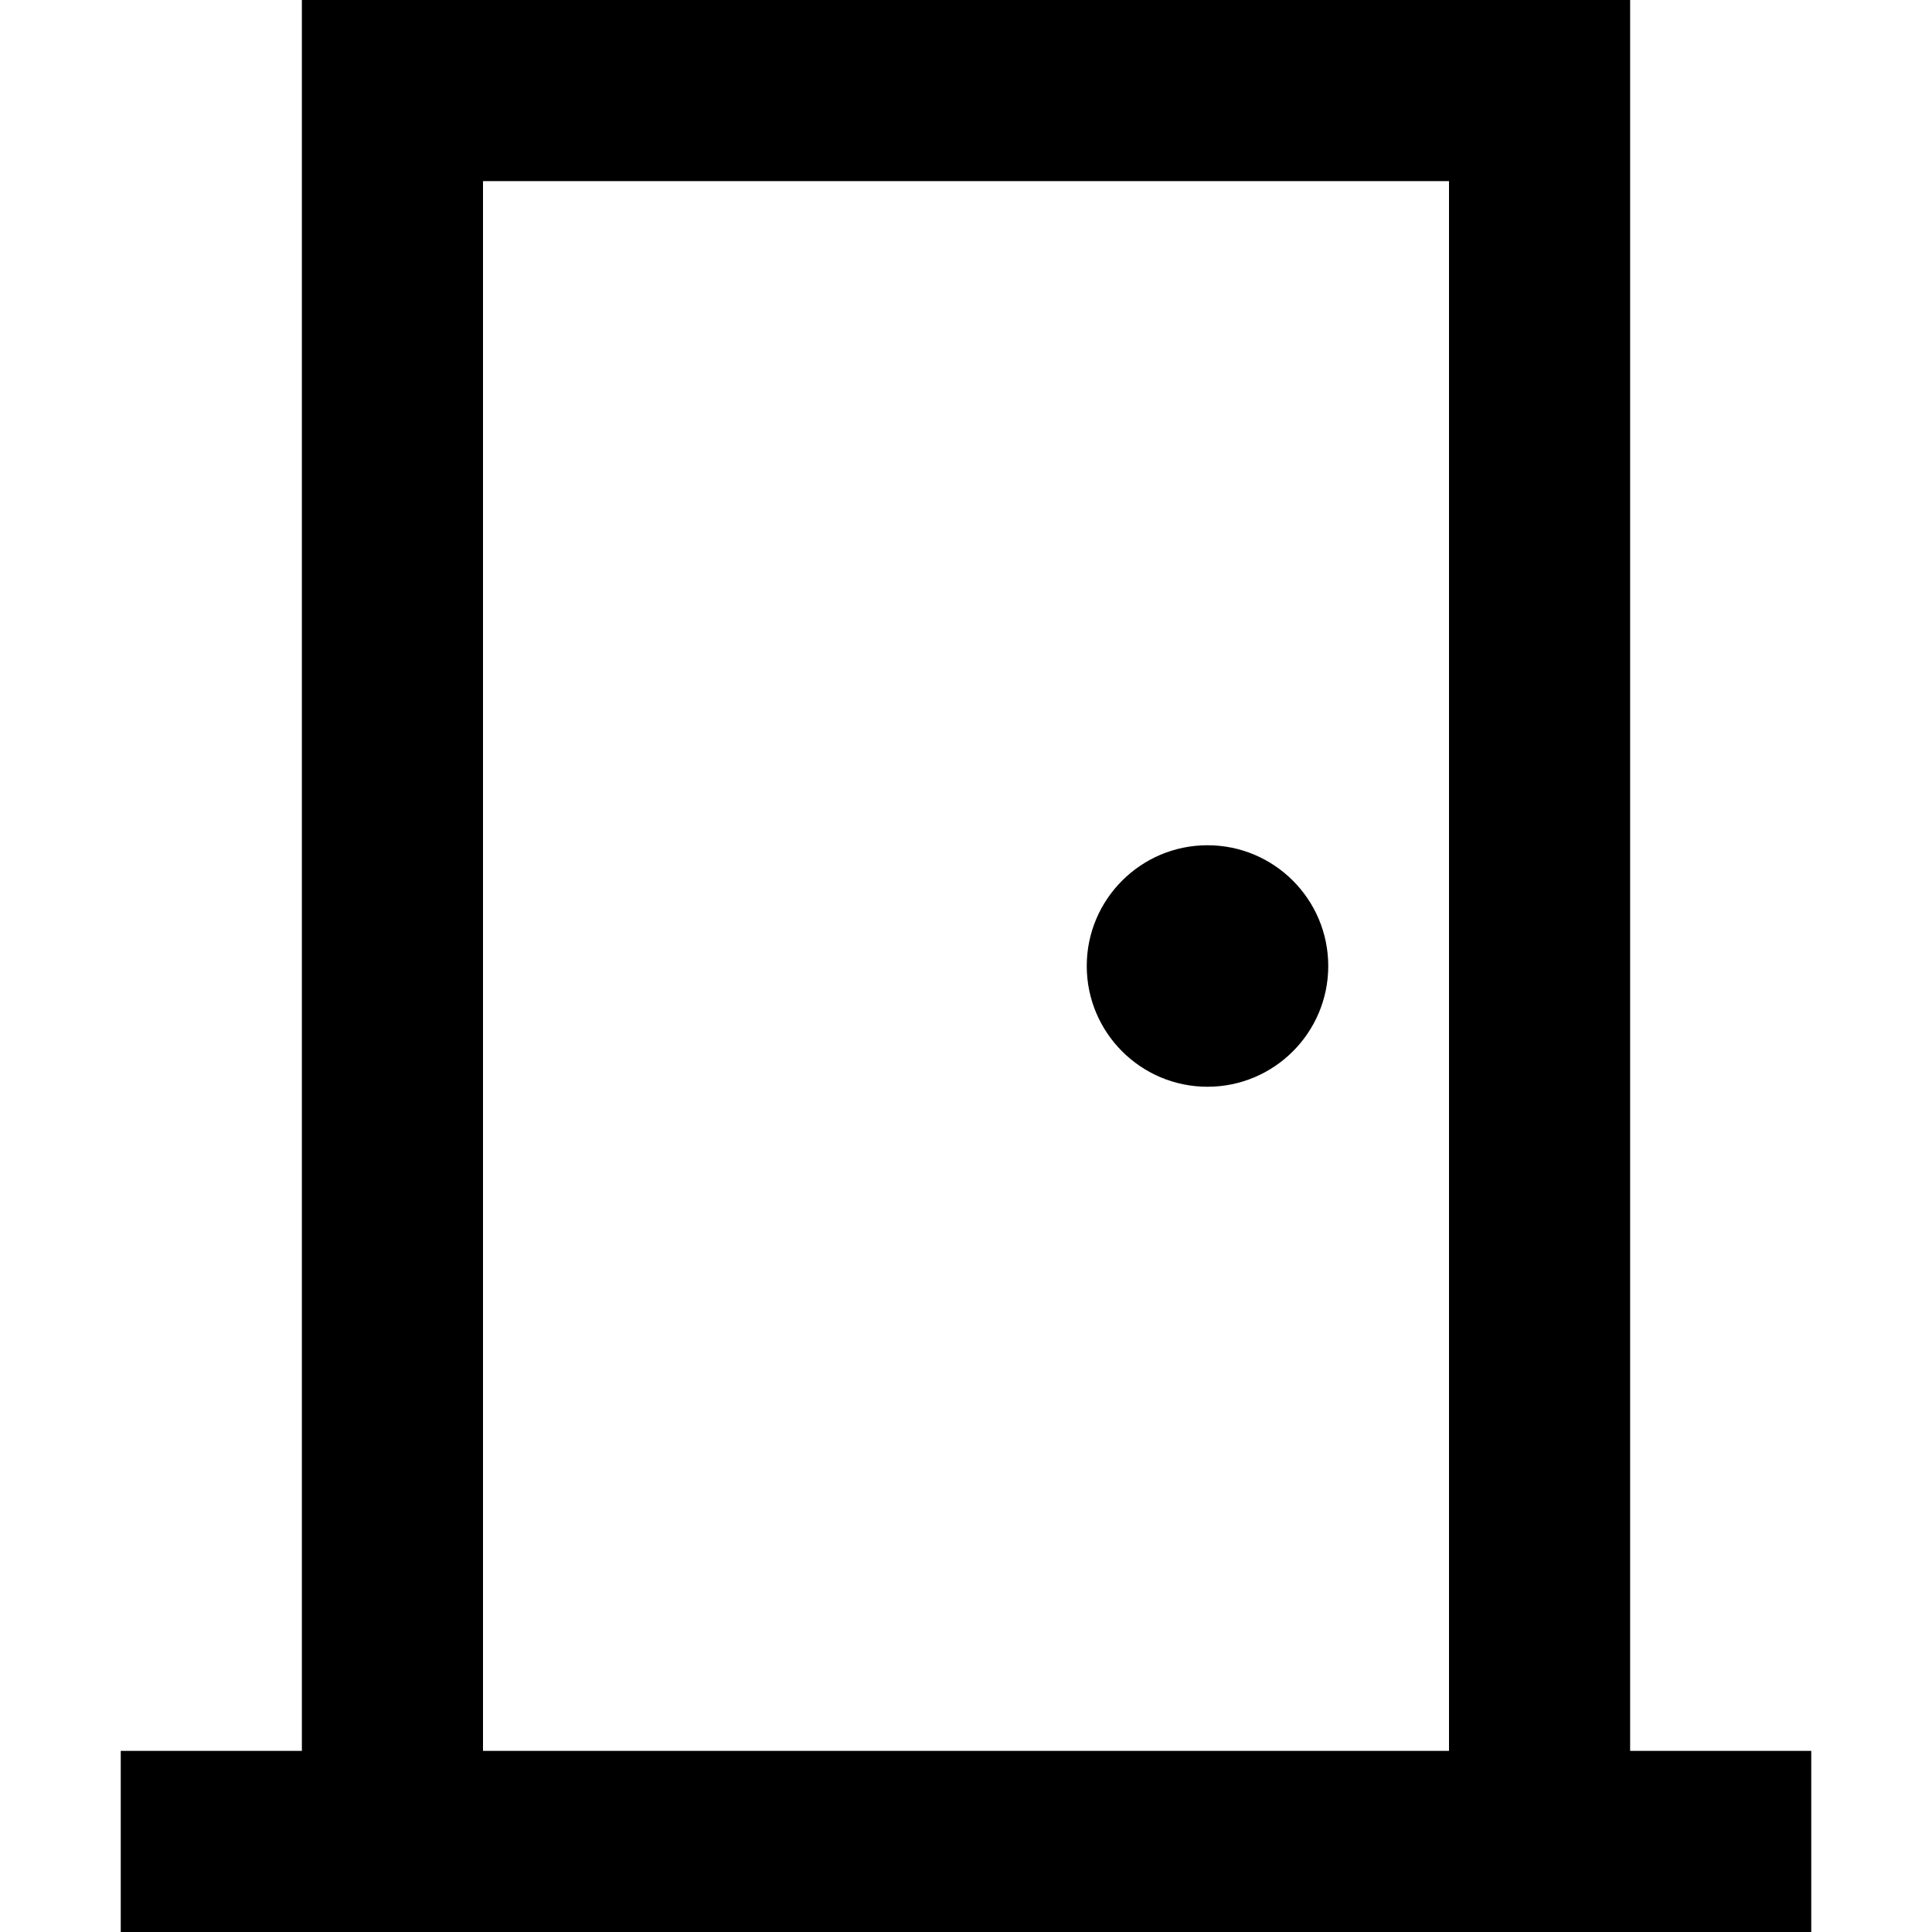 <svg width="16" height="16" viewBox="0 0 16 16" fill="none" xmlns="http://www.w3.org/2000/svg">
<path d="M10 9C10.552 9 11 8.552 11 8C11 7.448 10.552 7 10 7C9.448 7 9 7.448 9 8C9 8.552 9.448 9 10 9Z" fill="black"/>
<path fill-rule="evenodd" clip-rule="evenodd" d="M2.5 14.5H1V16H15V14.5H13.5V0H2.5V14.5ZM12 1.5H4V14.5H12V1.5Z" fill="black"/>
</svg>
